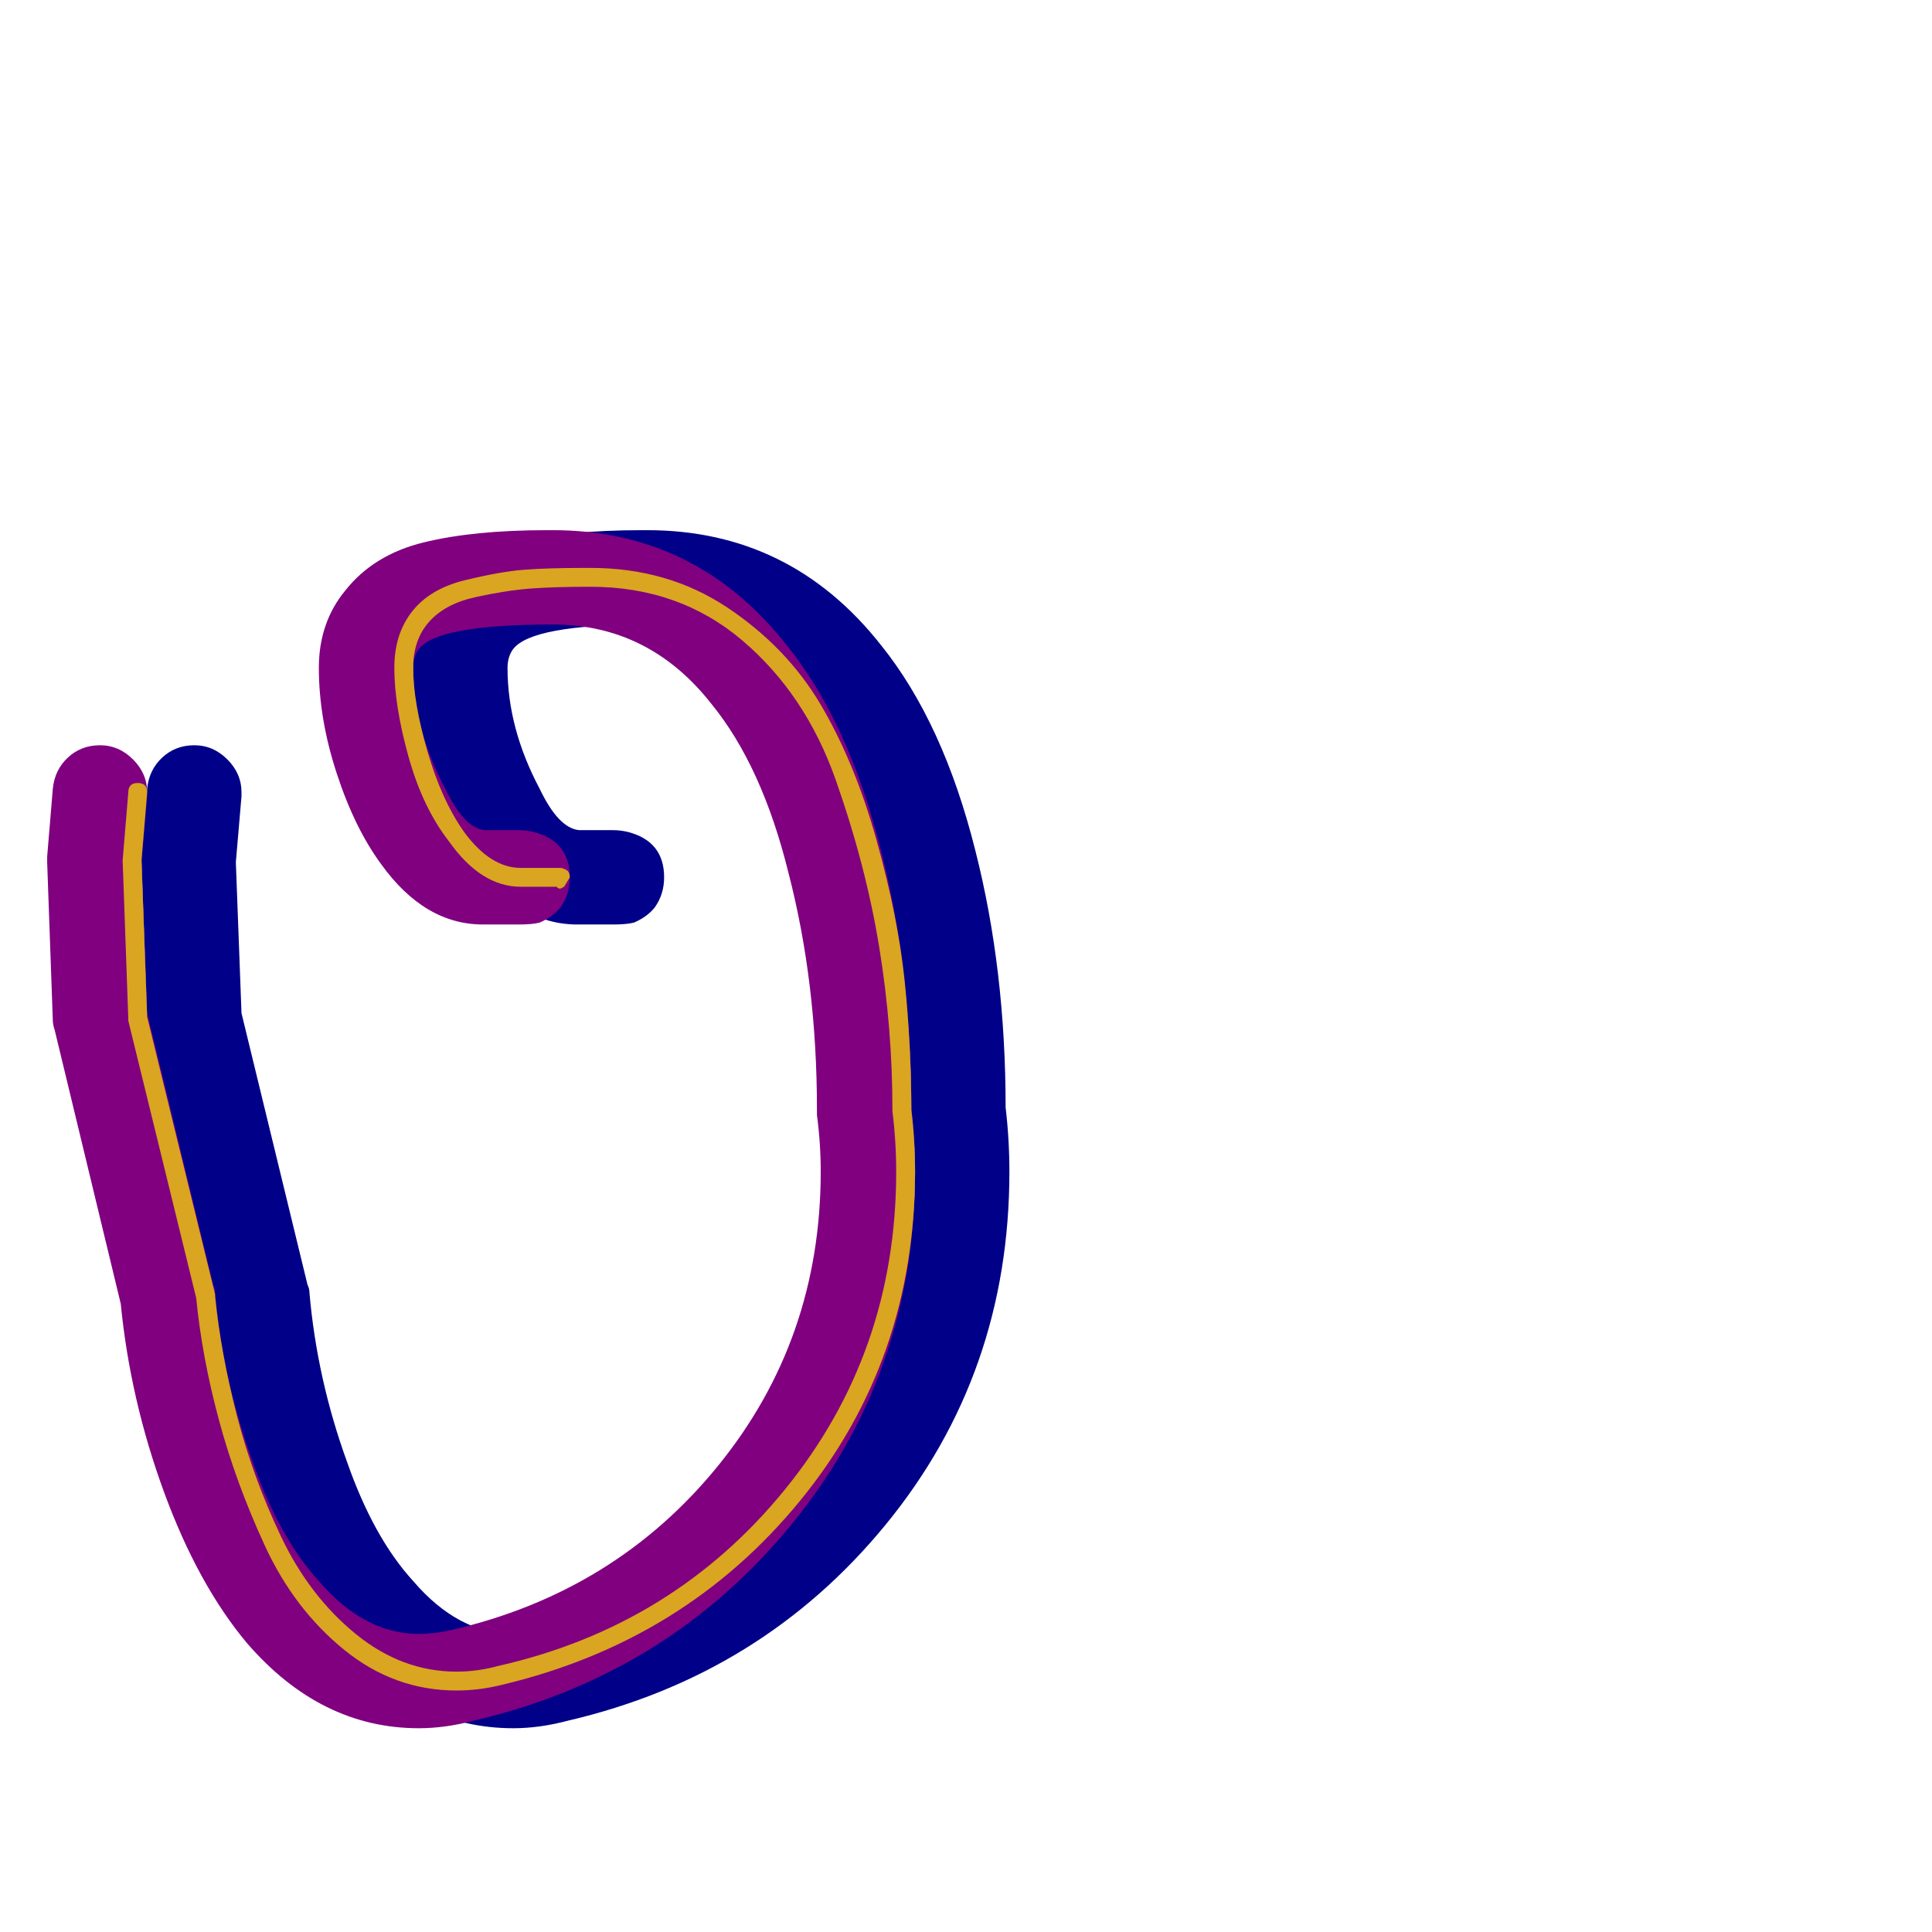 <svg xmlns="http://www.w3.org/2000/svg" viewBox="0 -1024 1024 1024">
	<path fill="#000088" d="M325 -534Q322 -534 315 -534Q308 -534 306 -534Q275 -534 252 -566Q238 -585 228.5 -614Q219 -643 219 -670Q219 -694 233 -711Q248 -730 274.5 -736.5Q301 -743 340 -743Q340 -743 341 -743Q342 -743 343 -743Q419 -743 467 -682Q500 -641 517 -573Q533 -510 533 -437Q535 -420 535 -403Q535 -296 469.5 -216Q404 -136 301 -112Q286 -108 272 -108Q220 -108 181 -153Q155 -184 137 -233Q119 -282 114 -333L79 -478Q78 -481 78 -483L75 -567Q75 -568 75 -568Q75 -569 75 -570L78 -606Q79 -616 86 -622.5Q93 -629 103 -629Q113 -629 120.5 -621.5Q128 -614 128 -604Q128 -603 128 -602L125 -567L128 -487L163 -343Q164 -341 164 -339Q168 -293 184 -249Q198 -209 219 -186Q243 -158 272 -158Q280 -158 289 -160Q376 -180 430.5 -247Q485 -314 485 -403Q485 -418 483 -433Q483 -435 483 -436Q483 -503 468 -561Q454 -618 427 -651Q394 -693 343 -693Q282 -693 272 -680Q269 -676 269 -670Q269 -638 286 -606Q296 -585 307 -584Q309 -584 314 -584Q319 -584 321 -584Q323 -584 325 -584Q329 -584 333 -583Q352 -578 352 -559Q352 -550 347 -543Q343 -538 336 -535Q332 -534 325 -534Z"/>
	<path fill="#800080" d="M275 -534Q272 -534 265 -534Q258 -534 256 -534Q225 -534 202 -566Q188 -585 178.5 -614Q169 -643 169 -670Q169 -694 183 -711Q198 -730 224.5 -736.5Q251 -743 290 -743Q290 -743 291 -743Q292 -743 293 -743Q369 -743 417 -682Q450 -641 467 -573Q483 -510 483 -437Q485 -420 485 -403Q485 -296 419.5 -216Q354 -136 251 -112Q236 -108 222 -108Q170 -108 131 -153Q105 -184 87 -233Q69 -282 64 -333L29 -478Q28 -481 28 -483L25 -567Q25 -568 25 -568Q25 -569 25 -570L28 -606Q29 -616 36 -622.5Q43 -629 53 -629Q63 -629 70.5 -621.5Q78 -614 78 -604Q78 -603 78 -602L75 -567L78 -487L113 -343Q114 -341 114 -339Q118 -293 134 -249Q148 -209 169 -186Q193 -158 222 -158Q230 -158 239 -160Q326 -180 380.5 -247Q435 -314 435 -403Q435 -418 433 -433Q433 -435 433 -436Q433 -503 418 -561Q404 -618 377 -651Q344 -693 293 -693Q232 -693 222 -680Q219 -676 219 -670Q219 -638 236 -606Q246 -585 257 -584Q259 -584 264 -584Q269 -584 271 -584Q273 -584 275 -584Q279 -584 283 -583Q302 -578 302 -559Q302 -550 297 -543Q293 -538 286 -535Q282 -534 275 -534Z"/>
	<path fill="#daa520" d="M295 -554Q292 -554 277 -554Q277 -554 276 -554Q255 -554 238 -578Q224 -596 216.5 -623Q209 -650 209 -670Q209 -688 218.5 -700Q228 -712 246.5 -716.5Q265 -721 277.5 -722Q290 -723 310 -723Q310 -723 311 -723Q312 -723 313 -723Q354 -723 385.5 -702Q417 -681 435 -650.5Q453 -620 464.5 -579Q476 -538 479.5 -504Q483 -470 483 -436Q485 -420 485 -403Q485 -303 424 -228.5Q363 -154 266 -131Q254 -128 242 -128Q209 -128 182.5 -149.5Q156 -171 140.5 -204.5Q125 -238 116 -271.5Q107 -305 104 -336L68 -483Q68 -483 68 -484L65 -568L68 -604Q68 -609 73 -609Q78 -609 78 -604L75 -568L78 -485L114 -338Q114 -338 114 -337Q117 -307 125.5 -274Q134 -241 149 -209.5Q164 -178 188.5 -158Q213 -138 242 -138Q253 -138 264 -141Q357 -162 416 -234.5Q475 -307 475 -403Q475 -419 473 -435Q473 -436 473 -436Q473 -479 466 -522Q459 -565 443 -610.5Q427 -656 393.5 -684.5Q360 -713 313 -713Q293 -713 280.5 -712Q268 -711 252 -707.5Q236 -704 227.5 -694.5Q219 -685 219 -670Q219 -652 226.5 -626Q234 -600 246 -583Q260 -564 276 -564H277Q279 -564 285 -564Q291 -564 293 -564Q294 -564 295 -564Q295 -564 296 -564Q296 -564 297 -564Q298 -564 300 -563Q302 -562 302 -559L299 -554Q297 -553 297 -553Q296 -553 295.5 -553.5Q295 -554 295 -554Z"/>
</svg>